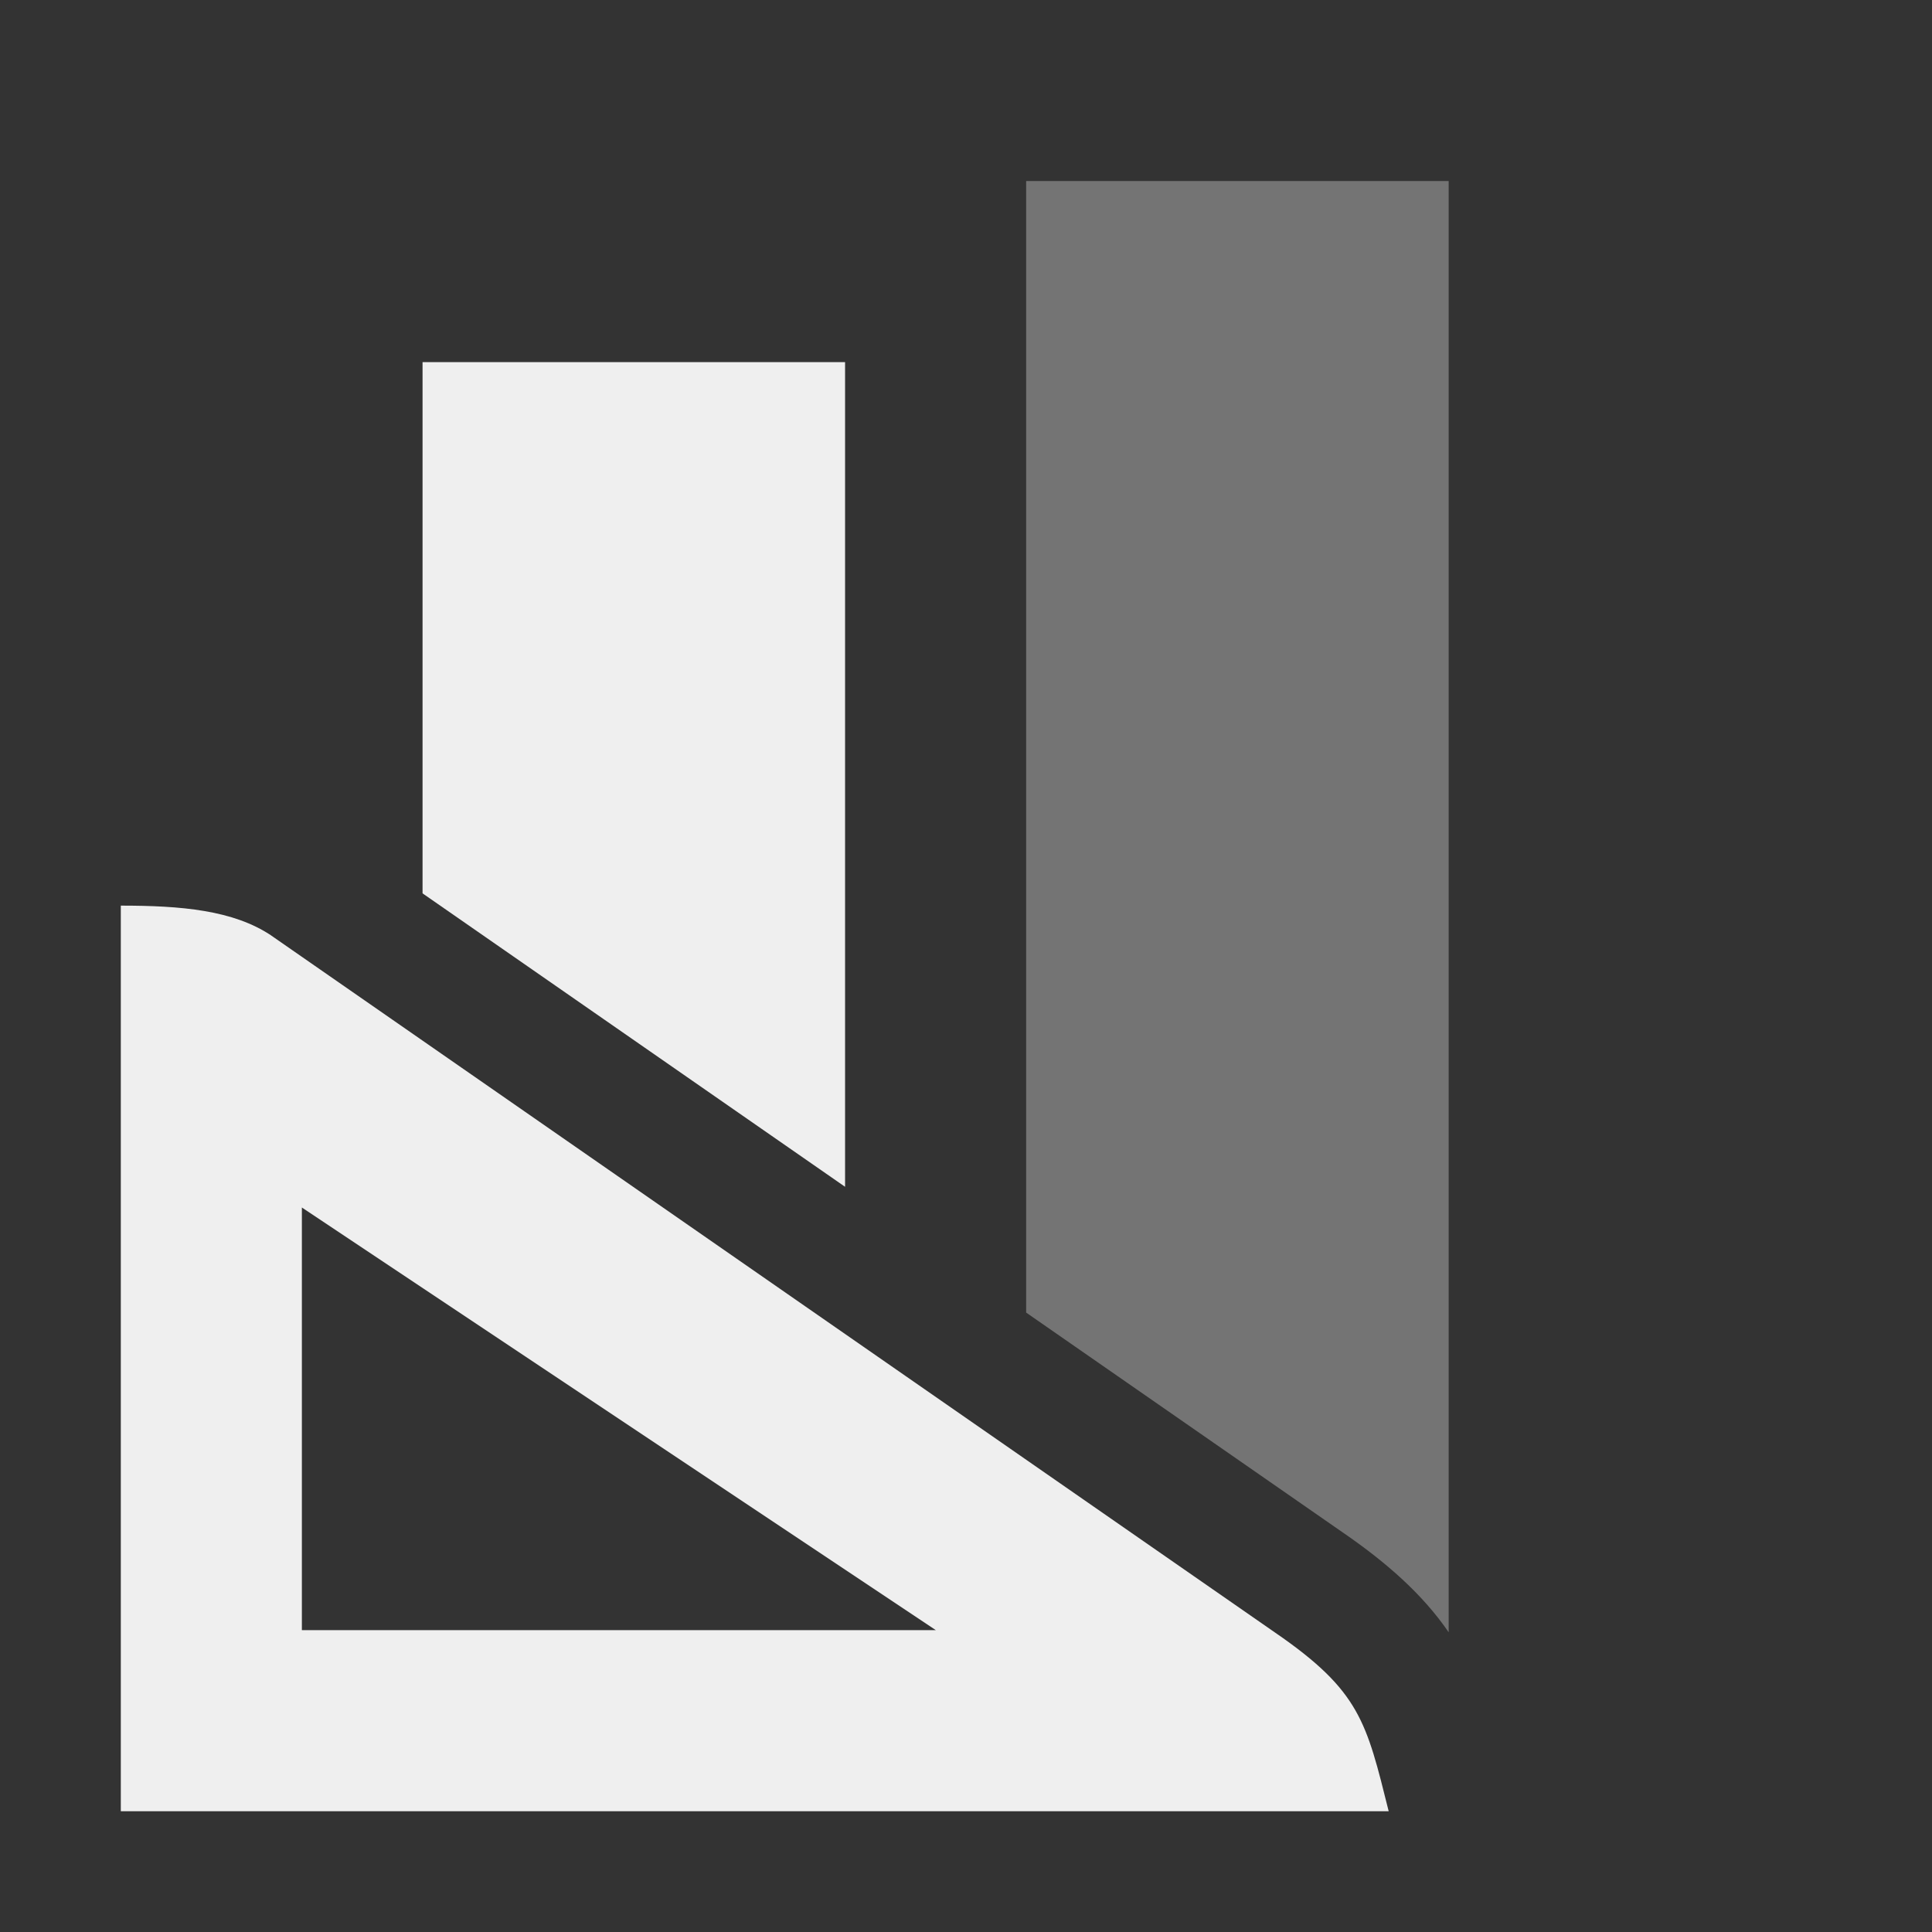 <svg height="32" viewBox="0 0 32 32" width="32" xmlns="http://www.w3.org/2000/svg"><rect x="0" y="0" width="32" height="32" fill="#333333" stroke="none"/><g fill="#efefef"><g transform="matrix(1.333 0 0 1.333 .667 -3)"><path d="m4.75 6.75v6.601l5.25 3.646v-10.247z"/><path d="m12.25 4.5v14.06l3.94 2.736c.535.368.985.762 1.31 1.236v-18.032z" opacity=".35"/></g><path d="m4.492 15.495 16.628 11.546c1.408.967 1.512 1.483 1.881 2.959h-21v-15c1 0 1.861.074 2.492.495zm.508 4.505v7h10.5z"/></g></svg>